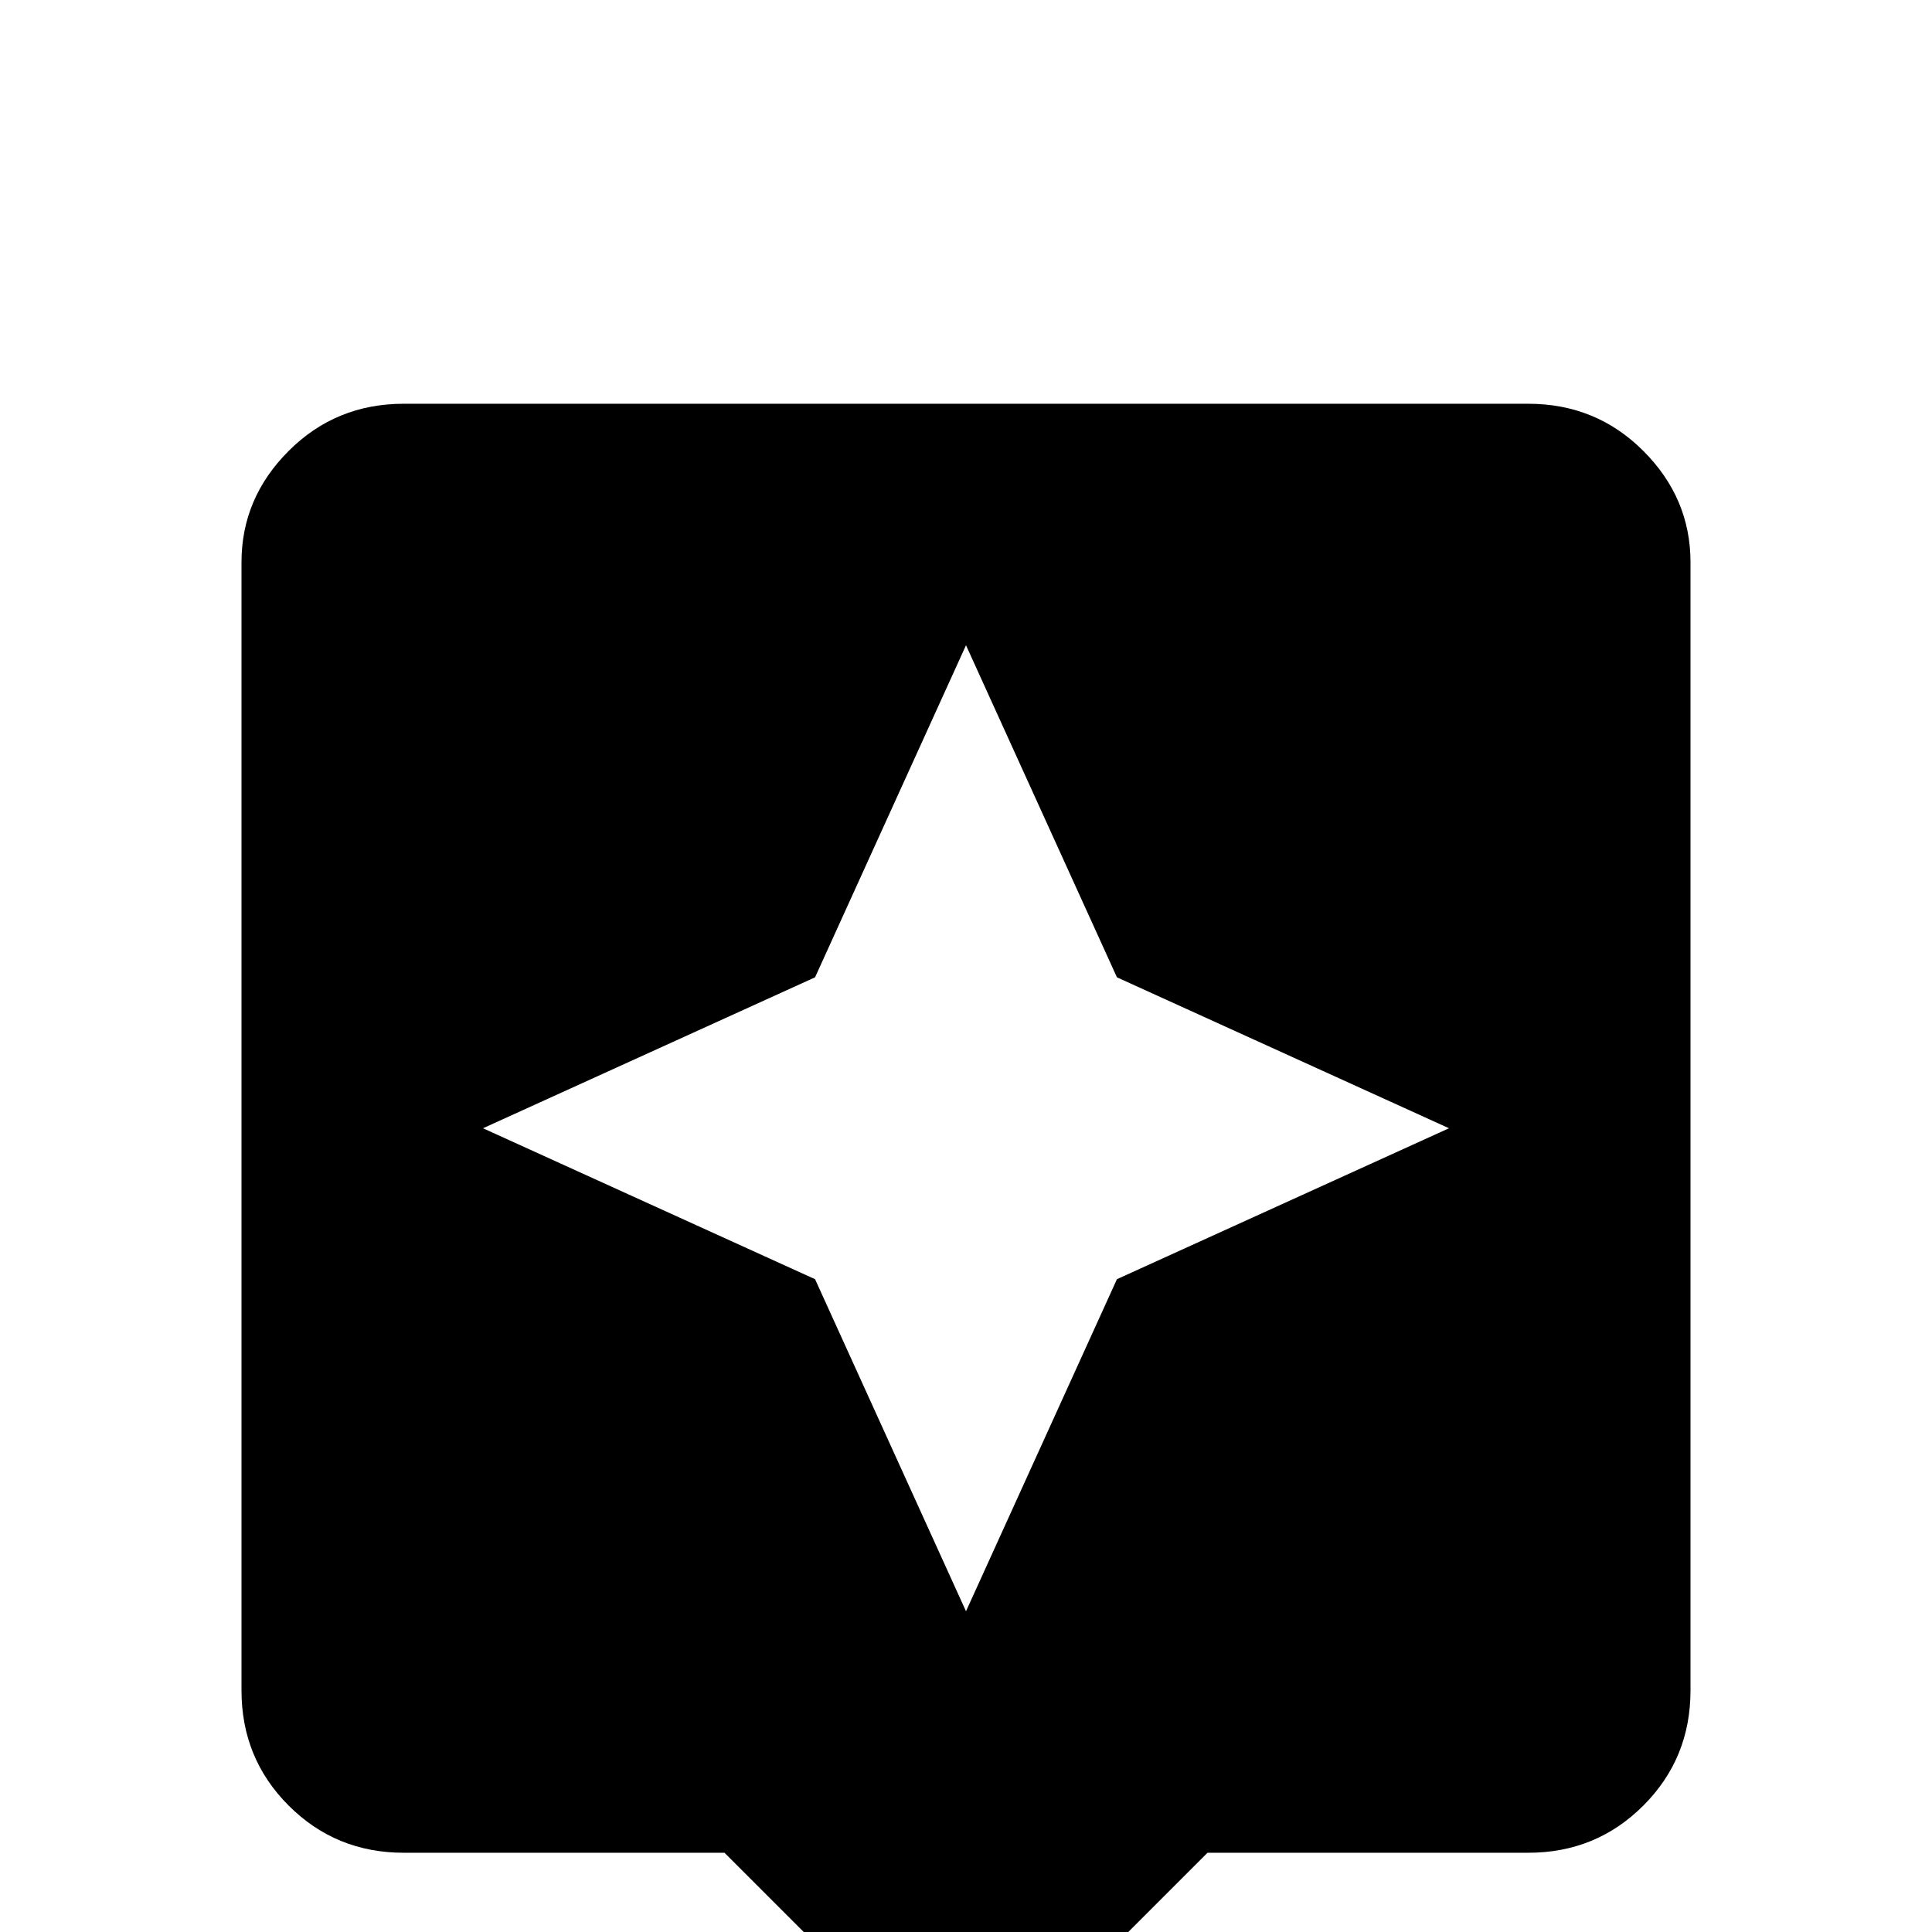 <svg xmlns="http://www.w3.org/2000/svg" viewBox="0 -512 512 512">
	<path fill="#000000" d="M405 -405H107Q89 -405 76.5 -392.5Q64 -380 64 -363V-64Q64 -46 76.5 -33.5Q89 -21 107 -21H192L256 43L320 -21H405Q423 -21 435.5 -33.5Q448 -46 448 -64V-363Q448 -380 435.5 -392.5Q423 -405 405 -405ZM296 -173L256 -85L216 -173L128 -213L216 -253L256 -341L296 -253L384 -213Z"/>
</svg>